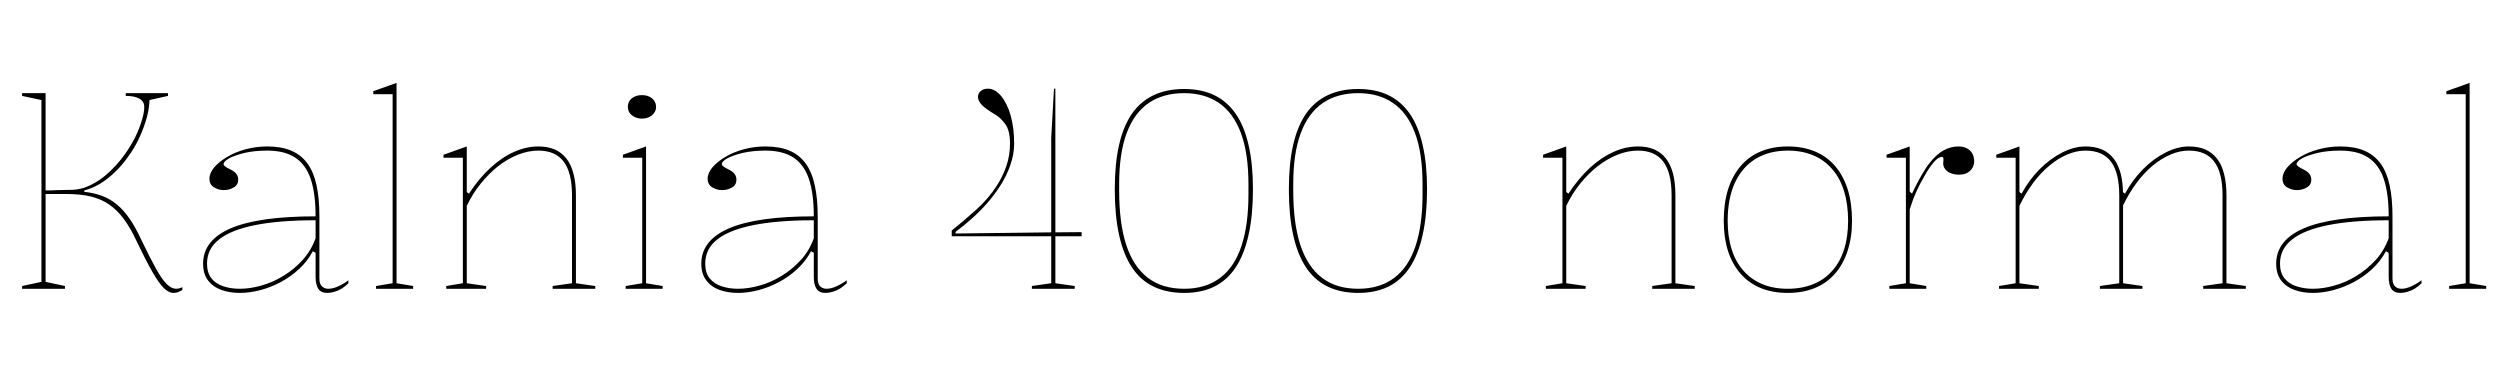 <svg xmlns="http://www.w3.org/2000/svg" xmlns:xlink="http://www.w3.org/1999/xlink" width="217.128" height="32.28"><path fill="black" d="M15.05 25.44L15.05 25.44Q14.66 25.44 14.23 25.02Q13.80 24.60 13.24 23.62Q12.67 22.63 11.88 20.98L11.88 20.98Q11.35 19.82 10.76 19.03Q10.18 18.24 9.48 17.76Q8.78 17.28 7.87 17.06Q6.96 16.85 5.78 16.85L5.78 16.85L3.96 16.85L3.96 24.48L5.64 24.84L5.64 25.08L1.92 25.08L1.92 24.84L3.60 24.48L3.60 8.69L1.92 8.33L1.92 8.09L3.96 8.09L3.96 16.54Q4.51 16.54 5.05 16.51Q5.59 16.49 6.12 16.49L6.12 16.49Q7.03 16.49 7.88 16.07Q8.74 15.65 9.48 14.95Q10.22 14.26 10.80 13.46L10.80 13.46Q11.35 12.70 11.74 11.92Q12.12 11.14 12.32 10.45Q12.53 9.77 12.53 9.29L12.53 9.29Q12.53 8.81 12.11 8.57Q11.69 8.33 10.92 8.33L10.92 8.33L10.92 8.09L14.59 8.09L14.59 8.33L12.98 8.69Q12.98 9.29 12.77 10.13Q12.55 10.97 12.13 11.90Q11.71 12.84 11.06 13.70L11.06 13.70Q10.58 14.38 9.98 14.95Q9.38 15.53 8.72 15.94Q8.06 16.34 7.32 16.54L7.32 16.54L7.32 16.66Q8.18 16.75 8.88 17.02Q9.58 17.28 10.16 17.77Q10.75 18.26 11.26 19.00Q11.76 19.73 12.24 20.76L12.24 20.76Q13.01 22.37 13.54 23.32Q14.06 24.26 14.48 24.67Q14.90 25.08 15.29 25.08L15.29 25.08Q15.55 25.08 15.84 24.94L15.84 24.94L15.84 25.18Q15.70 25.27 15.56 25.33Q15.43 25.39 15.30 25.42Q15.17 25.44 15.05 25.44ZM23.21 12.72L23.21 12.72Q24.43 12.72 25.28 13.08Q26.14 13.44 26.69 14.18Q27.24 14.93 27.49 16.08Q27.74 17.23 27.74 18.79L27.74 18.79L27.74 24.19Q27.74 24.67 27.97 24.88Q28.20 25.08 28.51 25.08L28.51 25.08Q28.92 25.08 29.39 24.86Q29.86 24.65 30.26 24.34L30.26 24.34L30.26 24.60Q30 24.86 29.69 25.06Q29.38 25.25 29.05 25.34Q28.73 25.44 28.42 25.44L28.42 25.44Q27.89 25.44 27.65 25.09Q27.41 24.74 27.41 24.05L27.41 24.05Q27.41 23.26 27.41 22.88Q27.41 22.51 27.41 22.33Q27.41 22.15 27.41 21.96L27.41 21.96L27.17 21.82Q26.71 22.68 25.99 23.35Q25.27 24.02 24.40 24.49Q23.52 24.96 22.60 25.20Q21.67 25.44 20.83 25.44L20.83 25.44Q19.97 25.44 19.25 25.19Q18.53 24.94 18.08 24.37Q17.64 23.81 17.64 22.90L17.64 22.90Q17.64 20.86 20.06 19.82Q22.49 18.79 27.41 18.79L27.41 18.79Q27.41 16.82 26.99 15.56Q26.57 14.30 25.64 13.69Q24.72 13.08 23.21 13.08L23.21 13.08Q22.10 13.08 21.24 13.28Q20.38 13.49 19.90 13.75Q19.42 14.02 19.42 14.26L19.42 14.26Q19.42 14.35 19.56 14.46Q19.70 14.57 20.09 14.76L20.09 14.76Q20.69 15.07 20.69 15.60L20.69 15.60Q20.69 16.06 20.30 16.28Q19.92 16.51 19.44 16.51L19.44 16.51Q18.98 16.51 18.59 16.27Q18.19 16.03 18.19 15.53L18.19 15.53Q18.19 15.02 18.61 14.53Q19.03 14.04 19.74 13.62Q20.45 13.20 21.35 12.96Q22.25 12.72 23.21 12.72ZM27.41 20.69L27.41 19.13Q24.26 19.13 22.16 19.55Q20.06 19.97 19.02 20.80Q17.98 21.62 17.98 22.90L17.98 22.90Q17.98 23.69 18.36 24.17Q18.74 24.65 19.39 24.86Q20.04 25.08 20.83 25.08L20.83 25.08Q21.72 25.08 22.70 24.80Q23.69 24.53 24.61 23.96Q25.54 23.40 26.28 22.58Q27.02 21.77 27.41 20.69L27.41 20.69ZM34.44 7.20L34.44 24.60L35.88 24.84L35.88 25.08L32.66 25.08L32.66 24.84L34.10 24.60L34.10 8.18L32.42 8.18L32.42 7.92L34.44 7.20ZM50.02 24.60L51.70 24.84L51.70 25.08L48 25.08L48 24.84L49.68 24.60L49.68 16.97Q49.68 15.00 48.96 14.04Q48.24 13.08 46.75 13.08L46.75 13.08Q45.89 13.08 45 13.43Q44.11 13.78 43.28 14.42Q42.46 15.07 41.75 15.95Q41.04 16.82 40.54 17.88L40.54 17.88L40.54 24.60L42.22 24.84L42.22 25.08L38.76 25.08L38.76 24.84L40.20 24.60L40.20 13.70L38.52 13.70L38.52 13.44L40.54 12.72L40.54 16.68L40.73 16.82Q41.59 15.50 42.58 14.59Q43.56 13.68 44.63 13.20Q45.70 12.72 46.75 12.72L46.75 12.72Q47.57 12.72 48.18 12.98Q48.79 13.25 49.20 13.78Q49.61 14.30 49.81 15.10Q50.02 15.89 50.02 16.97L50.02 16.97L50.02 24.60ZM55.75 10.30L55.75 10.30Q55.39 10.30 55.12 10.16Q54.84 10.03 54.68 9.80Q54.53 9.58 54.53 9.29L54.53 9.29Q54.53 8.98 54.68 8.75Q54.84 8.52 55.12 8.39Q55.39 8.26 55.75 8.26L55.75 8.26Q56.11 8.26 56.39 8.39Q56.66 8.52 56.82 8.75Q56.98 8.98 56.98 9.29L56.98 9.29Q56.98 9.58 56.82 9.80Q56.66 10.03 56.39 10.16Q56.11 10.30 55.75 10.30ZM57.55 25.08L54.34 25.08L54.34 24.84L55.78 24.60L55.78 13.70L54.10 13.70L54.10 13.44L56.11 12.72L56.11 24.60L57.55 24.84L57.55 25.08ZM66.48 12.72L66.48 12.72Q67.70 12.72 68.56 13.08Q69.41 13.44 69.96 14.18Q70.51 14.93 70.76 16.08Q71.02 17.23 71.02 18.79L71.02 18.79L71.02 24.19Q71.02 24.67 71.24 24.88Q71.47 25.08 71.78 25.08L71.78 25.08Q72.19 25.08 72.66 24.86Q73.13 24.65 73.54 24.34L73.54 24.34L73.54 24.60Q73.27 24.86 72.96 25.06Q72.65 25.25 72.32 25.34Q72 25.44 71.69 25.44L71.69 25.44Q71.16 25.44 70.92 25.09Q70.68 24.74 70.68 24.05L70.68 24.05Q70.68 23.26 70.68 22.88Q70.68 22.51 70.68 22.33Q70.68 22.15 70.68 21.96L70.68 21.96L70.44 21.82Q69.98 22.68 69.26 23.35Q68.54 24.02 67.67 24.49Q66.79 24.96 65.87 25.20Q64.94 25.44 64.10 25.44L64.10 25.44Q63.24 25.44 62.52 25.19Q61.80 24.94 61.36 24.37Q60.91 23.81 60.91 22.90L60.91 22.90Q60.91 20.86 63.34 19.82Q65.76 18.79 70.68 18.79L70.68 18.79Q70.68 16.82 70.26 15.56Q69.84 14.30 68.92 13.69Q67.99 13.08 66.48 13.08L66.48 13.08Q65.38 13.08 64.51 13.28Q63.65 13.49 63.17 13.75Q62.69 14.02 62.69 14.26L62.69 14.26Q62.69 14.35 62.83 14.46Q62.98 14.57 63.36 14.76L63.36 14.76Q63.96 15.07 63.96 15.60L63.96 15.60Q63.96 16.06 63.58 16.28Q63.19 16.51 62.71 16.51L62.71 16.51Q62.26 16.51 61.86 16.27Q61.46 16.03 61.46 15.53L61.46 15.53Q61.46 15.02 61.88 14.53Q62.30 14.04 63.01 13.62Q63.72 13.20 64.62 12.96Q65.52 12.72 66.48 12.72ZM70.68 20.69L70.68 19.13Q67.54 19.13 65.44 19.55Q63.34 19.97 62.29 20.80Q61.25 21.62 61.25 22.90L61.25 22.90Q61.25 23.69 61.63 24.17Q62.02 24.65 62.66 24.86Q63.31 25.08 64.10 25.08L64.10 25.08Q64.99 25.08 65.98 24.80Q66.96 24.53 67.88 23.96Q68.81 23.40 69.55 22.58Q70.30 21.77 70.68 20.69L70.68 20.69ZM91.30 20.52L82.66 20.52L82.66 20.02Q83.71 19.18 84.78 18.22Q85.85 17.26 86.59 16.10L86.59 16.10Q87.10 15.31 87.41 14.40Q87.72 13.49 87.72 12.46L87.72 12.46Q87.72 11.33 87.31 10.78Q86.90 10.22 86.42 9.94L86.42 9.94Q85.61 9.46 85.27 9.11Q84.94 8.76 84.94 8.42L84.94 8.42Q84.94 8.21 85.04 8.05Q85.15 7.90 85.34 7.80Q85.54 7.70 85.78 7.70L85.78 7.70Q86.42 7.70 86.95 8.34Q87.48 8.98 87.78 10.04Q88.08 11.11 88.08 12.46L88.08 12.46Q88.08 13.42 87.74 14.36Q87.41 15.31 86.83 16.20L86.83 16.20Q86.35 16.94 85.74 17.64Q85.13 18.34 84.43 18.96Q83.74 19.58 82.99 20.14L82.99 20.14L82.99 20.28L91.30 20.18L91.30 11.98L91.54 7.70L91.66 7.70L91.66 20.18L93.94 20.16L93.94 20.52L91.66 20.52L91.66 24.60L93.34 24.84L93.34 25.08L89.62 25.08L89.62 24.84L91.30 24.60L91.30 20.52ZM102.84 25.44L102.84 25.44Q101.33 25.44 100.19 24.89Q99.05 24.34 98.30 23.21Q97.56 22.08 97.19 20.39Q96.82 18.70 96.82 16.44L96.82 16.44Q96.82 14.23 97.19 12.60Q97.56 10.97 98.30 9.89Q99.05 8.81 100.19 8.27Q101.33 7.73 102.84 7.73L102.84 7.73Q104.35 7.73 105.47 8.27Q106.58 8.81 107.33 9.89Q108.07 10.97 108.44 12.60Q108.82 14.23 108.82 16.44L108.82 16.44Q108.82 18.70 108.44 20.39Q108.07 22.08 107.33 23.21Q106.58 24.34 105.47 24.89Q104.35 25.44 102.84 25.44ZM102.84 25.08L102.84 25.08Q104.71 25.08 105.96 24.14Q107.21 23.21 107.82 21.37Q108.43 19.54 108.43 16.85L108.43 16.85L108.43 16.03Q108.43 13.30 107.77 11.54Q107.11 9.79 105.86 8.94Q104.62 8.09 102.84 8.09L102.84 8.09Q101.02 8.09 99.76 8.95Q98.50 9.82 97.85 11.57Q97.20 13.32 97.20 15.98L97.20 15.98L97.20 16.56Q97.20 19.39 97.82 21.29Q98.45 23.18 99.70 24.13Q100.94 25.08 102.84 25.08ZM117.96 25.44L117.96 25.44Q116.45 25.44 115.31 24.89Q114.17 24.34 113.42 23.21Q112.68 22.08 112.31 20.39Q111.94 18.70 111.94 16.44L111.94 16.44Q111.94 14.23 112.31 12.60Q112.68 10.97 113.42 9.89Q114.17 8.81 115.31 8.27Q116.45 7.73 117.96 7.73L117.96 7.73Q119.47 7.73 120.59 8.27Q121.70 8.81 122.45 9.89Q123.19 10.97 123.56 12.60Q123.94 14.23 123.94 16.44L123.94 16.44Q123.94 18.70 123.56 20.39Q123.19 22.08 122.45 23.21Q121.70 24.34 120.59 24.89Q119.47 25.44 117.96 25.44ZM117.96 25.08L117.96 25.08Q119.83 25.08 121.08 24.14Q122.33 23.21 122.94 21.37Q123.55 19.54 123.55 16.85L123.55 16.85L123.55 16.03Q123.55 13.30 122.89 11.54Q122.23 9.79 120.98 8.94Q119.74 8.09 117.96 8.09L117.96 8.09Q116.14 8.09 114.88 8.95Q113.62 9.82 112.97 11.57Q112.32 13.32 112.32 15.98L112.32 15.98L112.32 16.56Q112.32 19.39 112.94 21.29Q113.57 23.18 114.82 24.13Q116.06 25.08 117.96 25.08ZM145.51 24.60L147.19 24.84L147.19 25.08L143.50 25.08L143.50 24.84L145.18 24.60L145.18 16.97Q145.18 15.00 144.46 14.04Q143.74 13.08 142.25 13.08L142.25 13.08Q141.38 13.08 140.50 13.43Q139.61 13.78 138.78 14.42Q137.95 15.07 137.24 15.95Q136.54 16.82 136.03 17.88L136.03 17.88L136.03 24.60L137.71 24.84L137.71 25.08L134.26 25.08L134.26 24.84L135.70 24.60L135.70 13.70L134.02 13.70L134.02 13.44L136.03 12.72L136.03 16.68L136.22 16.82Q137.09 15.50 138.07 14.59Q139.06 13.68 140.12 13.20Q141.19 12.72 142.25 12.72L142.25 12.72Q143.06 12.72 143.68 12.98Q144.29 13.25 144.70 13.78Q145.10 14.30 145.31 15.10Q145.51 15.89 145.51 16.97L145.51 16.97L145.51 24.60ZM155.26 12.72L155.26 12.72Q156.58 12.72 157.62 13.15Q158.66 13.58 159.38 14.42Q160.10 15.26 160.48 16.46Q160.85 17.66 160.85 19.18L160.85 19.18Q160.85 20.64 160.46 21.80Q160.08 22.97 159.36 23.78Q158.64 24.60 157.61 25.02Q156.58 25.44 155.26 25.44L155.26 25.44Q153.96 25.44 152.93 25.02Q151.90 24.60 151.18 23.78Q150.46 22.97 150.08 21.80Q149.71 20.64 149.71 19.18L149.71 19.18Q149.71 17.66 150.08 16.46Q150.46 15.26 151.18 14.42Q151.90 13.58 152.93 13.15Q153.96 12.72 155.26 12.72ZM155.28 13.08L155.28 13.08Q153.65 13.08 152.47 13.80Q151.30 14.52 150.67 15.89Q150.05 17.26 150.05 19.18L150.05 19.18Q150.05 20.57 150.40 21.66Q150.74 22.75 151.43 23.52Q152.11 24.29 153.07 24.68Q154.03 25.08 155.26 25.08L155.26 25.08Q156.50 25.08 157.48 24.68Q158.45 24.29 159.13 23.52Q159.82 22.75 160.16 21.66Q160.51 20.57 160.51 19.18L160.51 19.18Q160.51 17.74 160.16 16.61Q159.82 15.48 159.13 14.69Q158.45 13.90 157.48 13.49Q156.50 13.08 155.28 13.08ZM167.30 25.08L164.09 25.08L164.09 24.84L165.53 24.60L165.53 13.70L163.85 13.70L163.85 13.44L165.86 12.72L165.86 16.63L166.06 16.82Q166.46 15.96 166.84 15.30Q167.21 14.64 167.57 14.18L167.57 14.18Q168.19 13.39 168.80 13.06Q169.42 12.72 170.09 12.72L170.09 12.72Q170.52 12.72 170.82 12.88Q171.12 13.03 171.29 13.32Q171.46 13.61 171.46 14.02L171.46 14.02Q171.46 14.30 171.31 14.57Q171.17 14.83 170.88 15.00Q170.59 15.17 170.14 15.17L170.14 15.17Q169.75 15.17 169.44 15.05Q169.13 14.93 168.95 14.70Q168.77 14.47 168.77 14.21L168.77 14.21Q168.77 14.11 168.78 14.05Q168.79 13.99 168.79 13.92Q168.79 13.85 168.79 13.80L168.79 13.80Q168.79 13.63 168.65 13.63L168.65 13.63Q168.34 13.63 167.94 14.10Q167.54 14.57 167.14 15.29L167.14 15.29Q166.78 15.89 166.44 16.64Q166.10 17.40 165.86 18.19L165.86 18.19L165.86 24.60L167.30 24.84L167.30 25.08ZM177.07 25.08L173.62 25.08L173.62 24.84L175.06 24.60L175.06 13.70L173.38 13.70L173.38 13.44L175.39 12.72L175.39 16.68L175.58 16.82Q176.23 15.62 177.14 14.70Q178.06 13.78 179.10 13.25Q180.14 12.72 181.13 12.72L181.13 12.72Q181.94 12.72 182.56 12.98Q183.17 13.25 183.58 13.78Q183.98 14.30 184.19 15.10Q184.39 15.89 184.39 16.97L184.39 16.97L184.39 24.60L186.07 24.84L186.07 25.08L182.38 25.08L182.38 24.84L184.06 24.60L184.06 16.97Q184.06 15.00 183.34 14.04Q182.62 13.08 181.13 13.08L181.13 13.08Q180.34 13.08 179.54 13.42Q178.75 13.75 178.00 14.38Q177.24 15.00 176.58 15.89Q175.92 16.78 175.39 17.88L175.39 17.88L175.39 24.60L177.07 24.84L177.07 25.08ZM195.05 25.08L191.35 25.08L191.35 24.84L193.03 24.60L193.03 16.97Q193.03 15.00 192.31 14.04Q191.59 13.08 190.10 13.08L190.10 13.08Q189.31 13.08 188.52 13.42Q187.73 13.75 186.97 14.38Q186.22 15.00 185.56 15.89Q184.90 16.78 184.37 17.88L184.37 17.88L184.37 16.68L184.56 16.82Q185.21 15.62 186.12 14.70Q187.03 13.78 188.08 13.25Q189.12 12.72 190.10 12.72L190.10 12.72Q190.92 12.72 191.53 12.98Q192.14 13.25 192.55 13.78Q192.96 14.30 193.16 15.10Q193.37 15.89 193.37 16.97L193.37 16.97L193.37 24.60L195.05 24.84L195.05 25.08ZM203.26 12.72L203.26 12.72Q204.48 12.72 205.33 13.08Q206.18 13.44 206.74 14.18Q207.29 14.93 207.54 16.08Q207.79 17.23 207.79 18.79L207.79 18.79L207.79 24.19Q207.79 24.67 208.02 24.88Q208.25 25.08 208.56 25.08L208.56 25.08Q208.97 25.08 209.44 24.86Q209.90 24.65 210.31 24.34L210.31 24.34L210.31 24.60Q210.05 24.86 209.74 25.06Q209.42 25.25 209.10 25.34Q208.78 25.44 208.46 25.44L208.46 25.44Q207.94 25.44 207.70 25.09Q207.46 24.74 207.46 24.05L207.46 24.05Q207.46 23.26 207.46 22.88Q207.46 22.51 207.46 22.33Q207.46 22.15 207.46 21.96L207.46 21.96L207.22 21.82Q206.76 22.68 206.04 23.35Q205.32 24.02 204.44 24.49Q203.57 24.96 202.64 25.20Q201.72 25.44 200.88 25.44L200.88 25.44Q200.02 25.44 199.30 25.19Q198.58 24.94 198.13 24.37Q197.69 23.81 197.69 22.90L197.69 22.90Q197.69 20.86 200.11 19.82Q202.54 18.79 207.46 18.79L207.46 18.79Q207.46 16.82 207.04 15.56Q206.62 14.30 205.69 13.69Q204.77 13.08 203.26 13.08L203.26 13.08Q202.15 13.08 201.29 13.28Q200.42 13.49 199.94 13.75Q199.46 14.02 199.46 14.26L199.46 14.26Q199.46 14.35 199.61 14.46Q199.75 14.57 200.14 14.76L200.14 14.76Q200.74 15.07 200.74 15.60L200.74 15.60Q200.74 16.06 200.35 16.28Q199.97 16.51 199.49 16.51L199.49 16.51Q199.03 16.51 198.64 16.27Q198.24 16.03 198.24 15.53L198.24 15.53Q198.24 15.02 198.66 14.53Q199.08 14.04 199.79 13.62Q200.50 13.20 201.40 12.96Q202.30 12.72 203.26 12.72ZM207.46 20.69L207.46 19.13Q204.31 19.13 202.21 19.55Q200.11 19.97 199.07 20.80Q198.02 21.62 198.02 22.90L198.02 22.90Q198.02 23.69 198.41 24.17Q198.79 24.65 199.44 24.86Q200.09 25.08 200.88 25.08L200.88 25.08Q201.77 25.08 202.75 24.80Q203.74 24.53 204.66 23.96Q205.58 23.40 206.33 22.58Q207.07 21.77 207.46 20.69L207.46 20.69ZM214.49 7.20L214.49 24.60L215.93 24.84L215.93 25.08L212.71 25.08L212.71 24.84L214.15 24.60L214.15 8.18L212.47 8.18L212.47 7.92L214.49 7.20Z"/></svg>